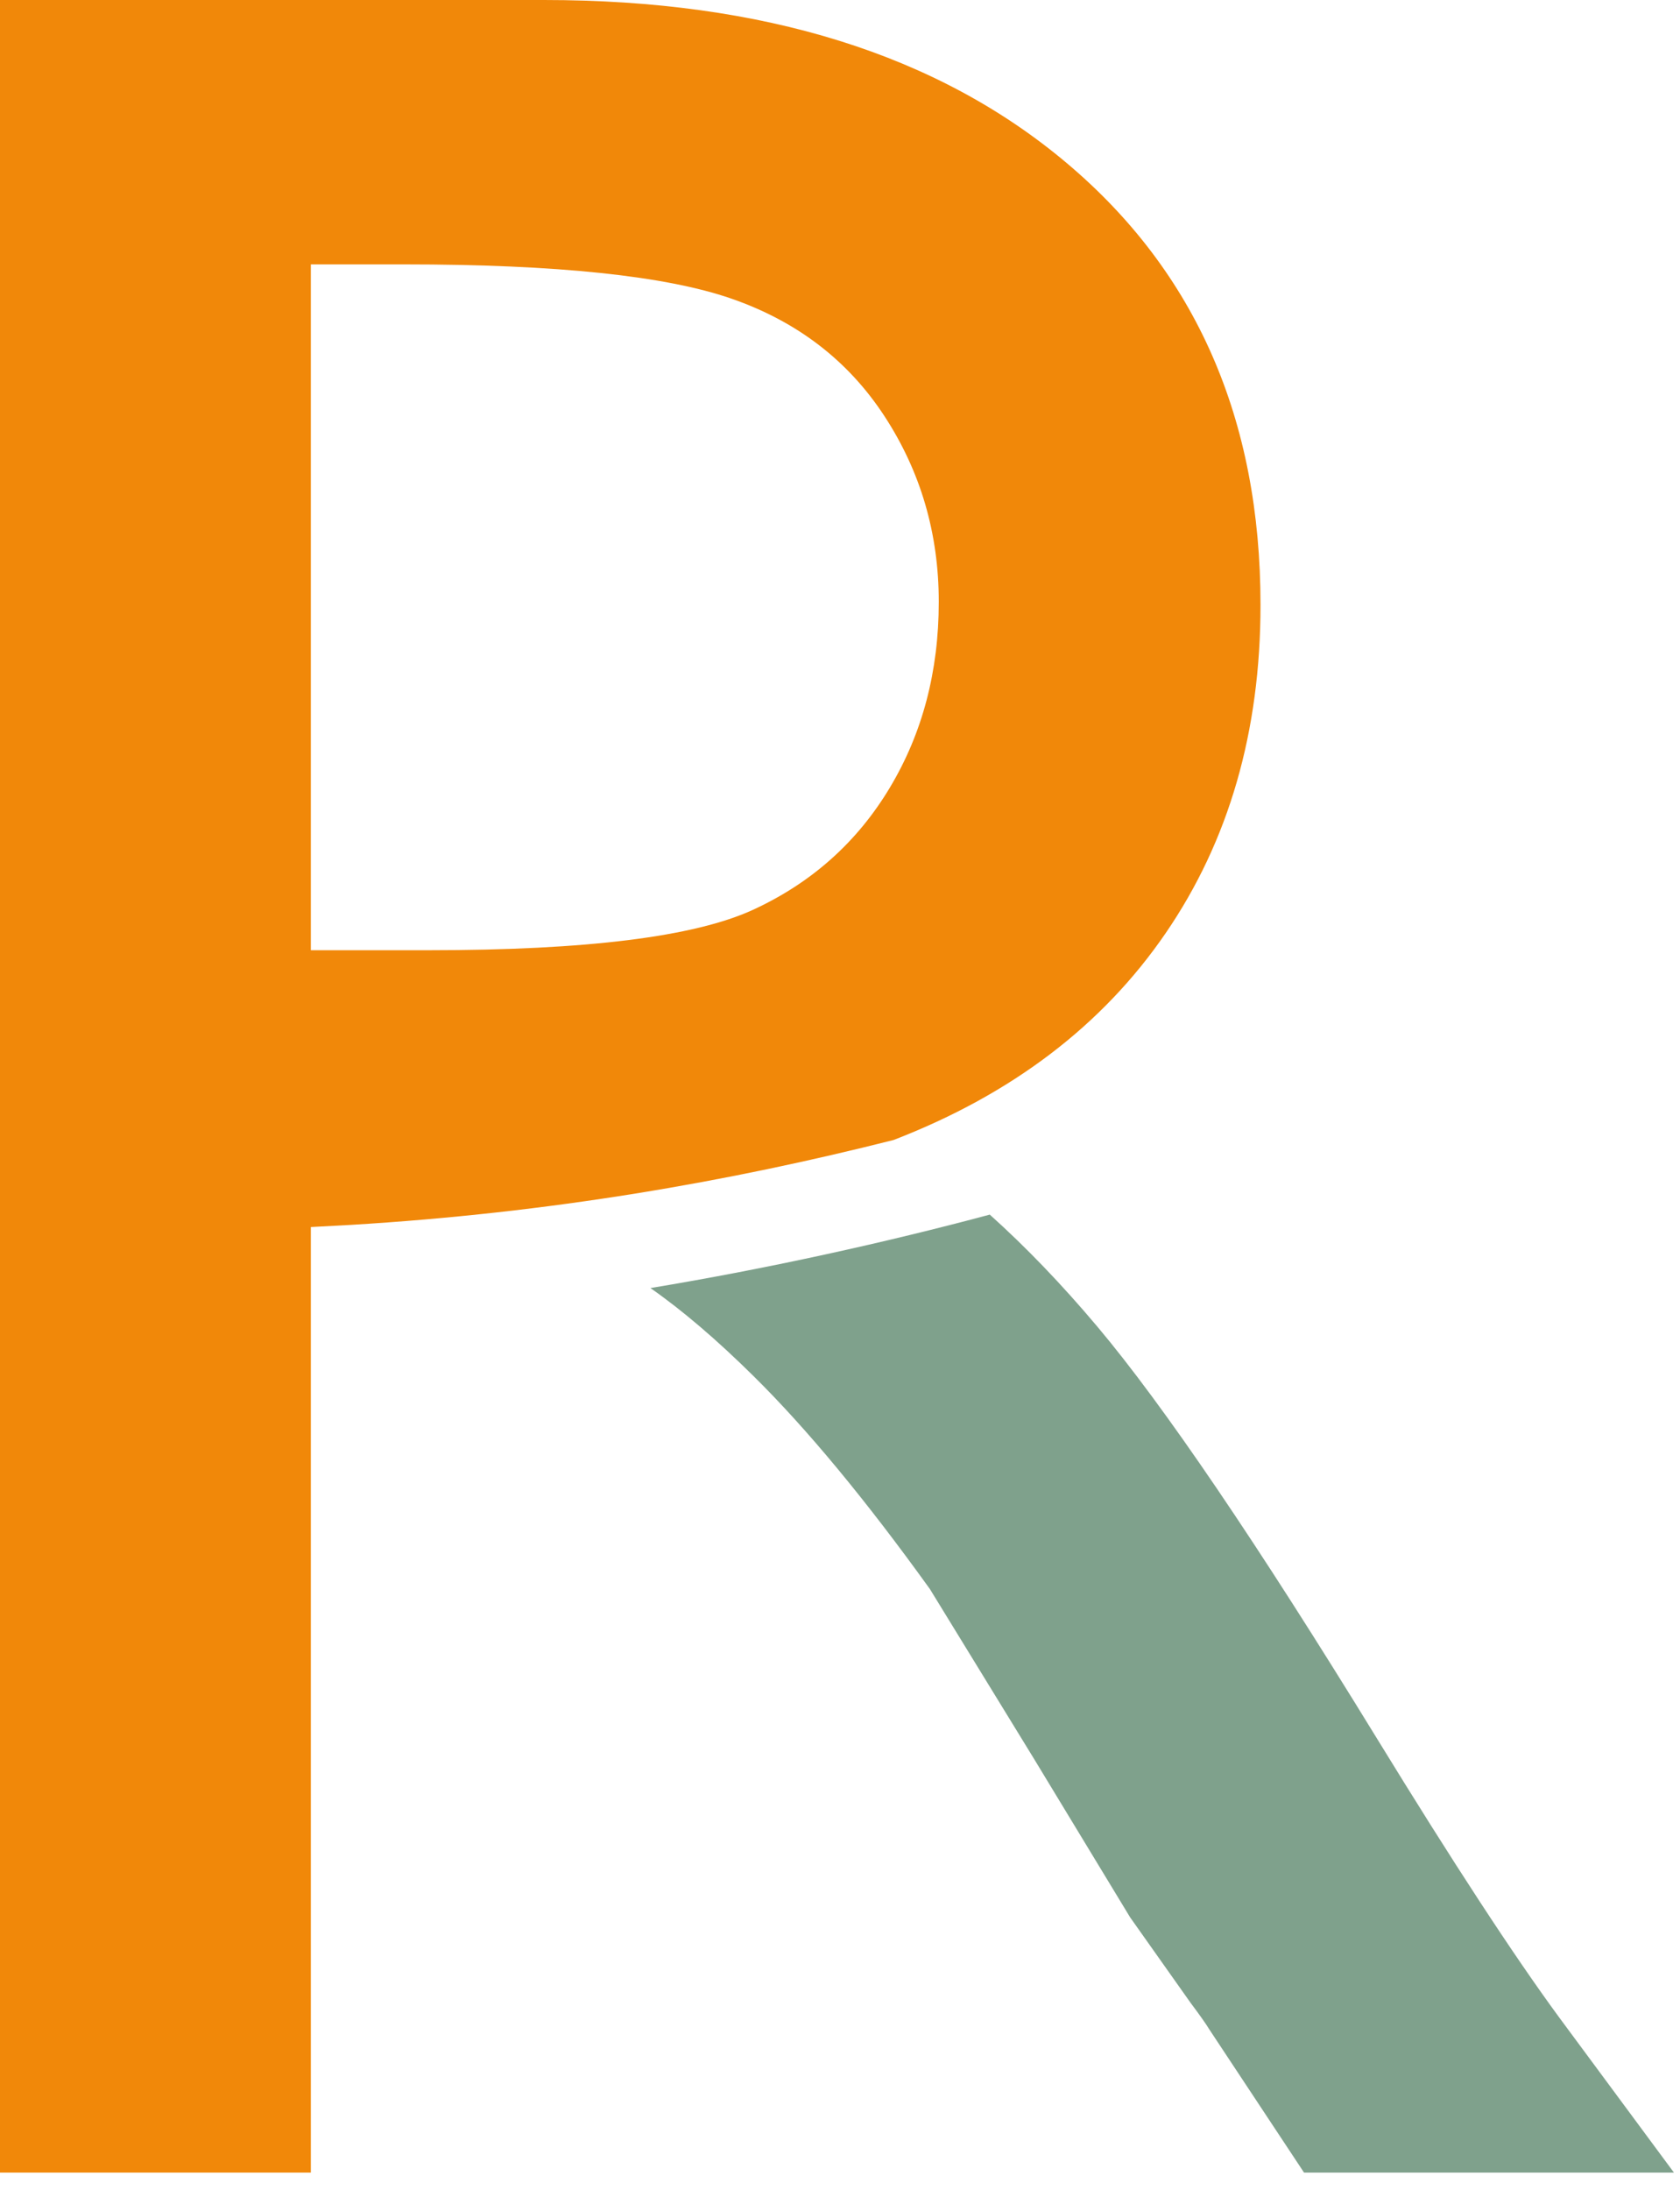 <?xml version="1.0" encoding="UTF-8" standalone="no"?>
<!DOCTYPE svg PUBLIC "-//W3C//DTD SVG 1.1//EN" "http://www.w3.org/Graphics/SVG/1.1/DTD/svg11.dtd">
<svg width="100%" height="100%" viewBox="0 0 76 99" version="1.1" xmlns="http://www.w3.org/2000/svg" xmlns:xlink="http://www.w3.org/1999/xlink" xml:space="preserve" xmlns:serif="http://www.serif.com/" style="fill-rule:evenodd;clip-rule:evenodd;stroke-linejoin:round;stroke-miterlimit:2;">
    <g transform="matrix(1,0,0,1,-192.452,-102.59)">
        <path d="M237.227,157.504C238.869,158.977 240.491,160.665 242.092,162.566C245.092,166.129 249.311,172.34 254.748,181.199C258.17,186.777 260.912,190.973 262.975,193.785L268.178,200.816L251.444,200.816L247.16,194.344C247.02,194.11 246.739,193.711 246.317,193.148L243.579,189.279L239.225,182.103L234.52,174.435C231.618,170.402 228.958,167.192 226.541,164.805C224.875,163.16 223.321,161.832 221.876,160.825C227.232,159.939 232.589,158.747 237.227,157.504Z" style="fill:rgb(127,161,140);"/>
        <path d="M206.514,158.066L206.514,200.816L192.452,200.816L192.452,102.59L217.061,102.59C226.998,102.59 234.885,105.051 240.721,109.973C246.557,114.895 249.475,121.551 249.475,129.941C249.475,135.66 248.045,140.606 245.186,144.777C242.327,148.949 238.225,152.066 232.881,154.129L232.882,154.129C225.418,156.016 217.384,157.421 208.337,157.968L206.514,158.066ZM210.733,114.543L206.514,114.543L206.514,145.551L211.858,145.551C218.983,145.551 223.87,144.941 226.518,143.723C229.166,142.504 231.229,140.664 232.705,138.203C234.182,135.742 234.92,132.941 234.92,129.801C234.92,126.707 234.1,123.906 232.459,121.398C230.819,118.891 228.51,117.121 225.534,116.09C222.557,115.059 217.623,114.543 210.733,114.543Z" style="fill:rgb(241,136,9);"/>
    </g>
</svg>
